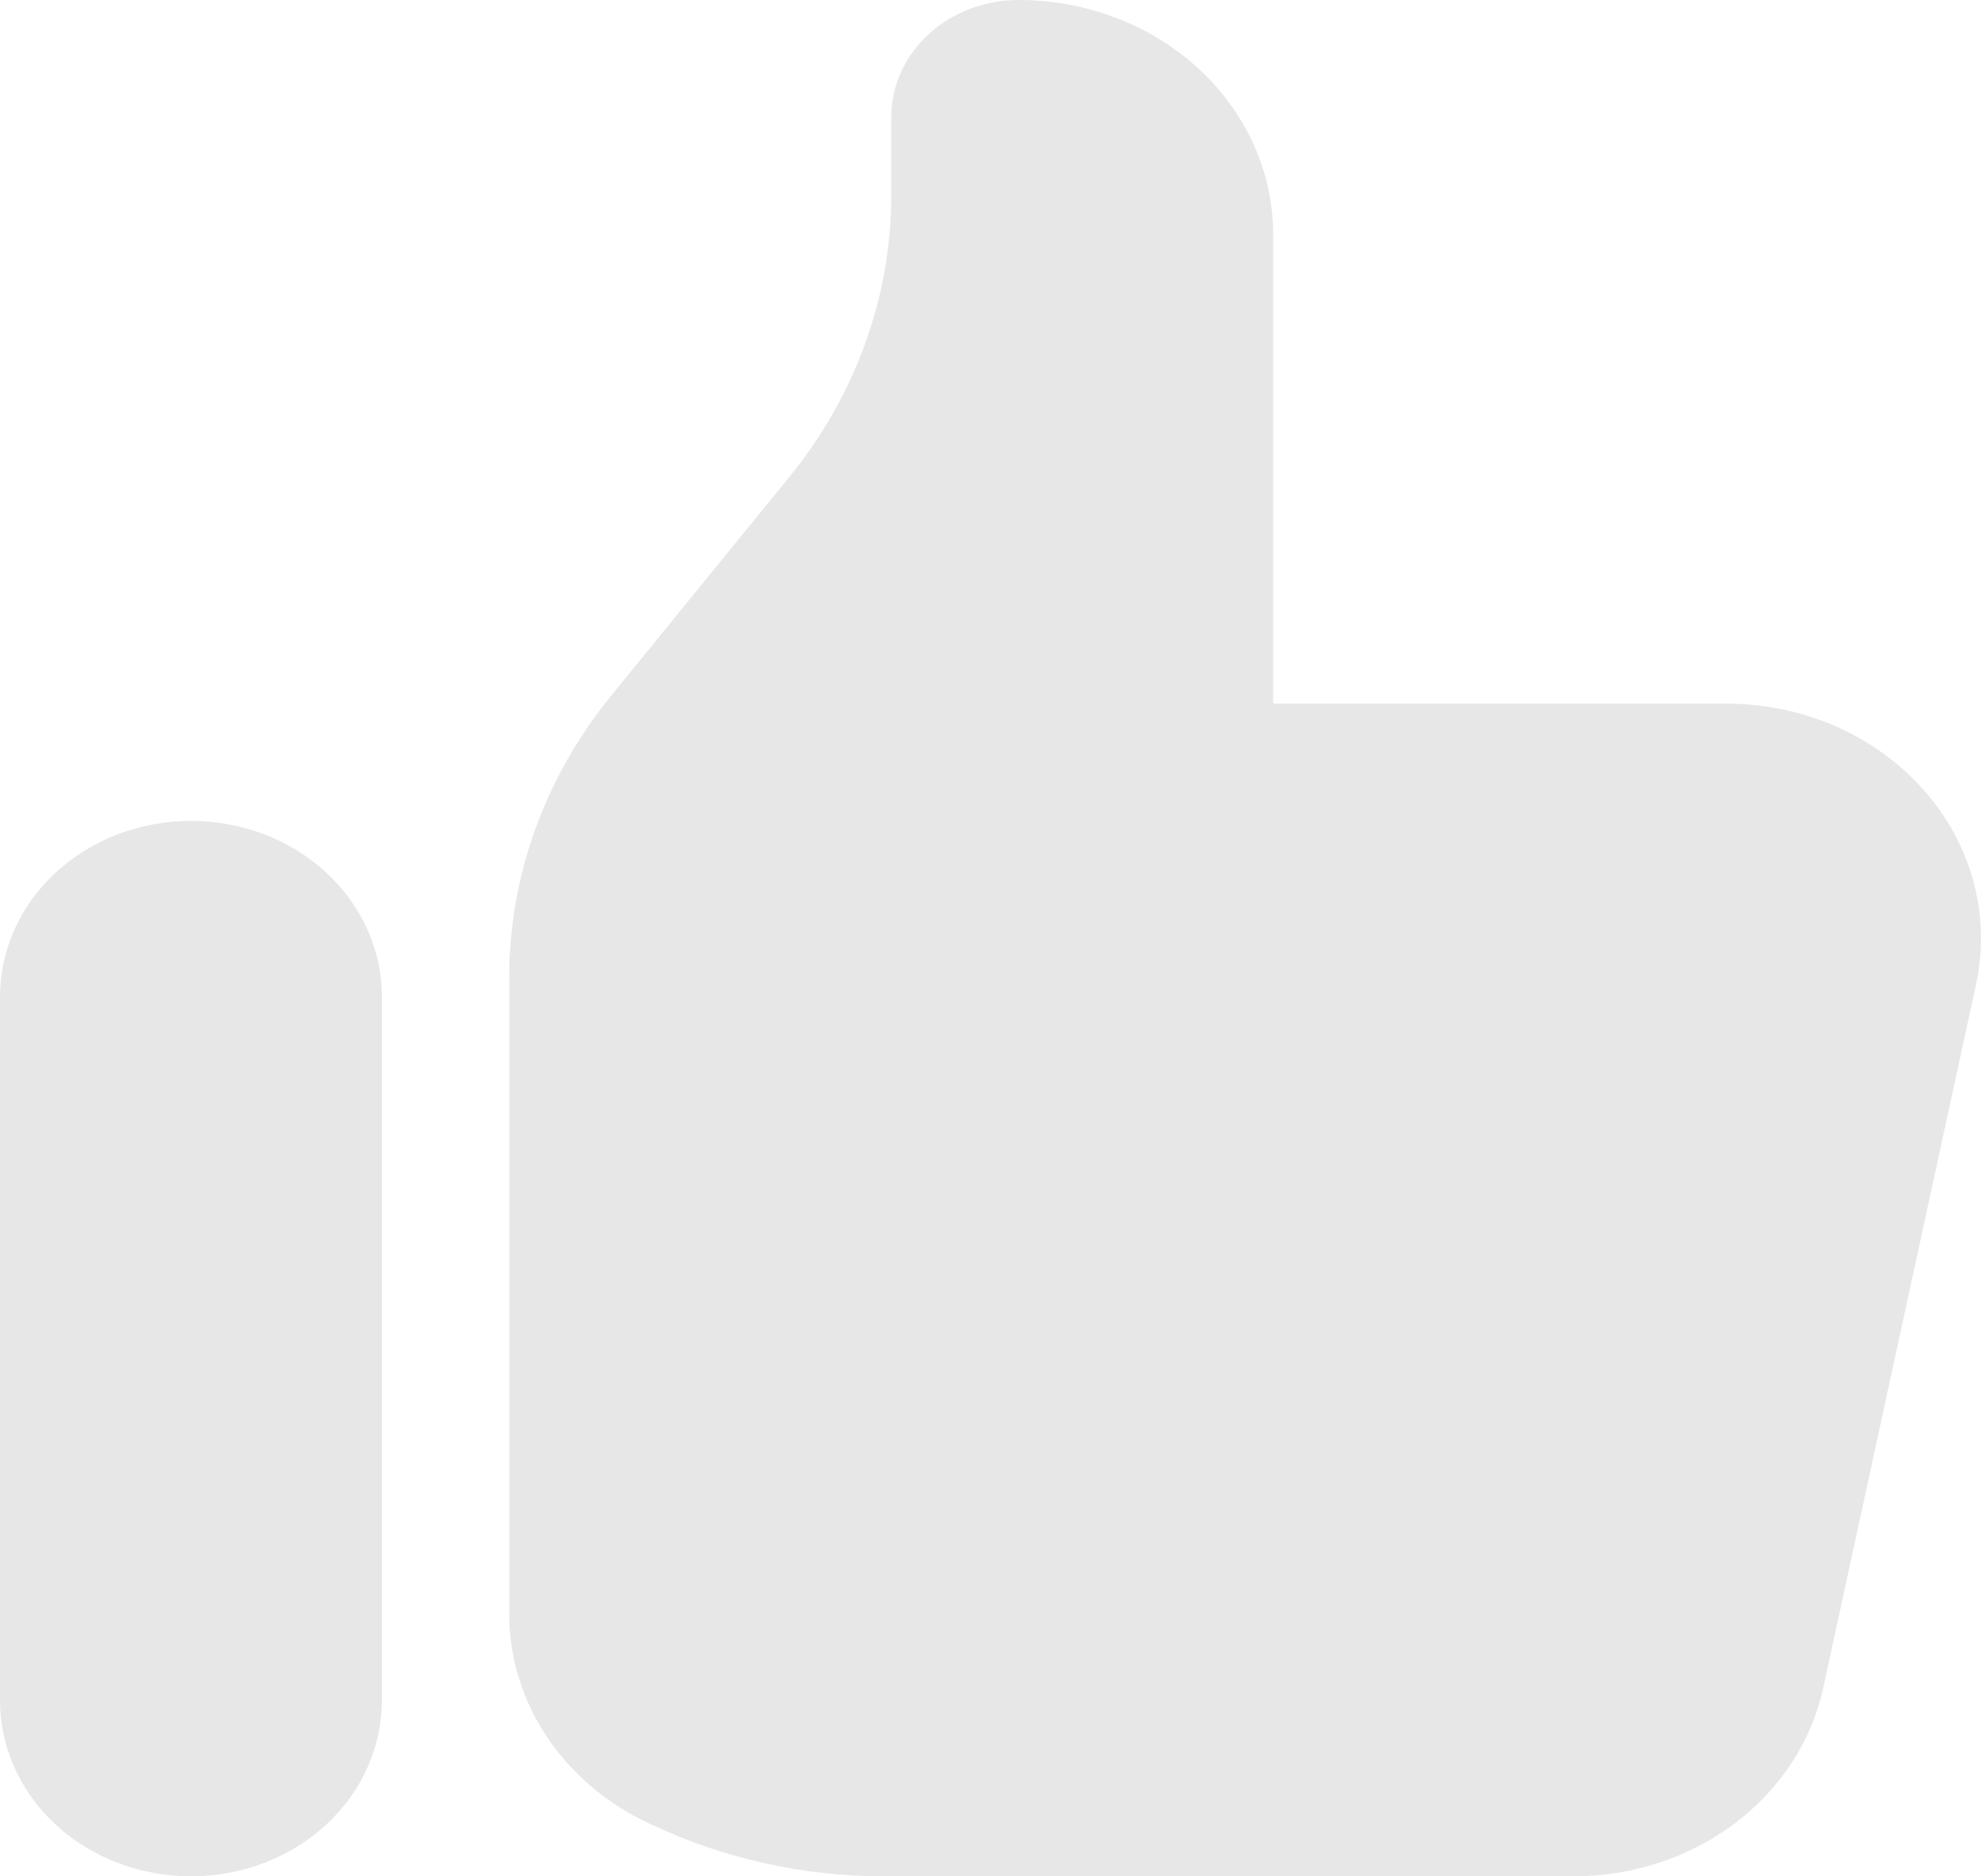<svg width="19" height="18" viewBox="0 0 19 18" fill="none" xmlns="http://www.w3.org/2000/svg">
	<path d="M0 9.562C-3.58425e-09 9.341 0.047 9.121 0.139 8.917C0.231 8.712 0.366 8.526 0.536 8.369C0.707 8.213 0.908 8.088 1.131 8.003C1.353 7.919 1.591 7.875 1.832 7.875C2.072 7.875 2.31 7.919 2.533 8.003C2.755 8.088 2.957 8.213 3.127 8.369C3.297 8.526 3.432 8.712 3.524 8.917C3.616 9.121 3.663 9.341 3.663 9.562V16.312C3.663 16.76 3.47 17.189 3.127 17.506C2.783 17.822 2.317 18 1.832 18C1.346 18 0.88 17.822 0.536 17.506C0.193 17.189 7.23872e-09 16.76 0 16.312V9.562ZM4.884 9.375V15.483C4.884 15.902 5.01 16.311 5.249 16.667C5.488 17.023 5.829 17.31 6.235 17.497L6.296 17.525C6.974 17.837 7.721 18 8.478 18H15.091C15.656 18 16.204 17.82 16.641 17.49C17.077 17.16 17.377 16.701 17.487 16.191L18.953 9.441C19.023 9.115 19.015 8.778 18.927 8.455C18.84 8.132 18.675 7.831 18.446 7.574C18.217 7.316 17.929 7.109 17.603 6.966C17.276 6.824 16.919 6.75 16.558 6.75H12.211V2.25C12.211 1.653 11.954 1.081 11.496 0.659C11.038 0.237 10.416 0 9.769 0C9.445 0 9.134 0.119 8.905 0.33C8.676 0.54 8.548 0.827 8.548 1.125V1.875C8.548 2.849 8.205 3.796 7.571 4.575L5.861 6.675C5.227 7.454 4.884 8.401 4.884 9.375Z" fill="#E7E7E7" />
</svg>